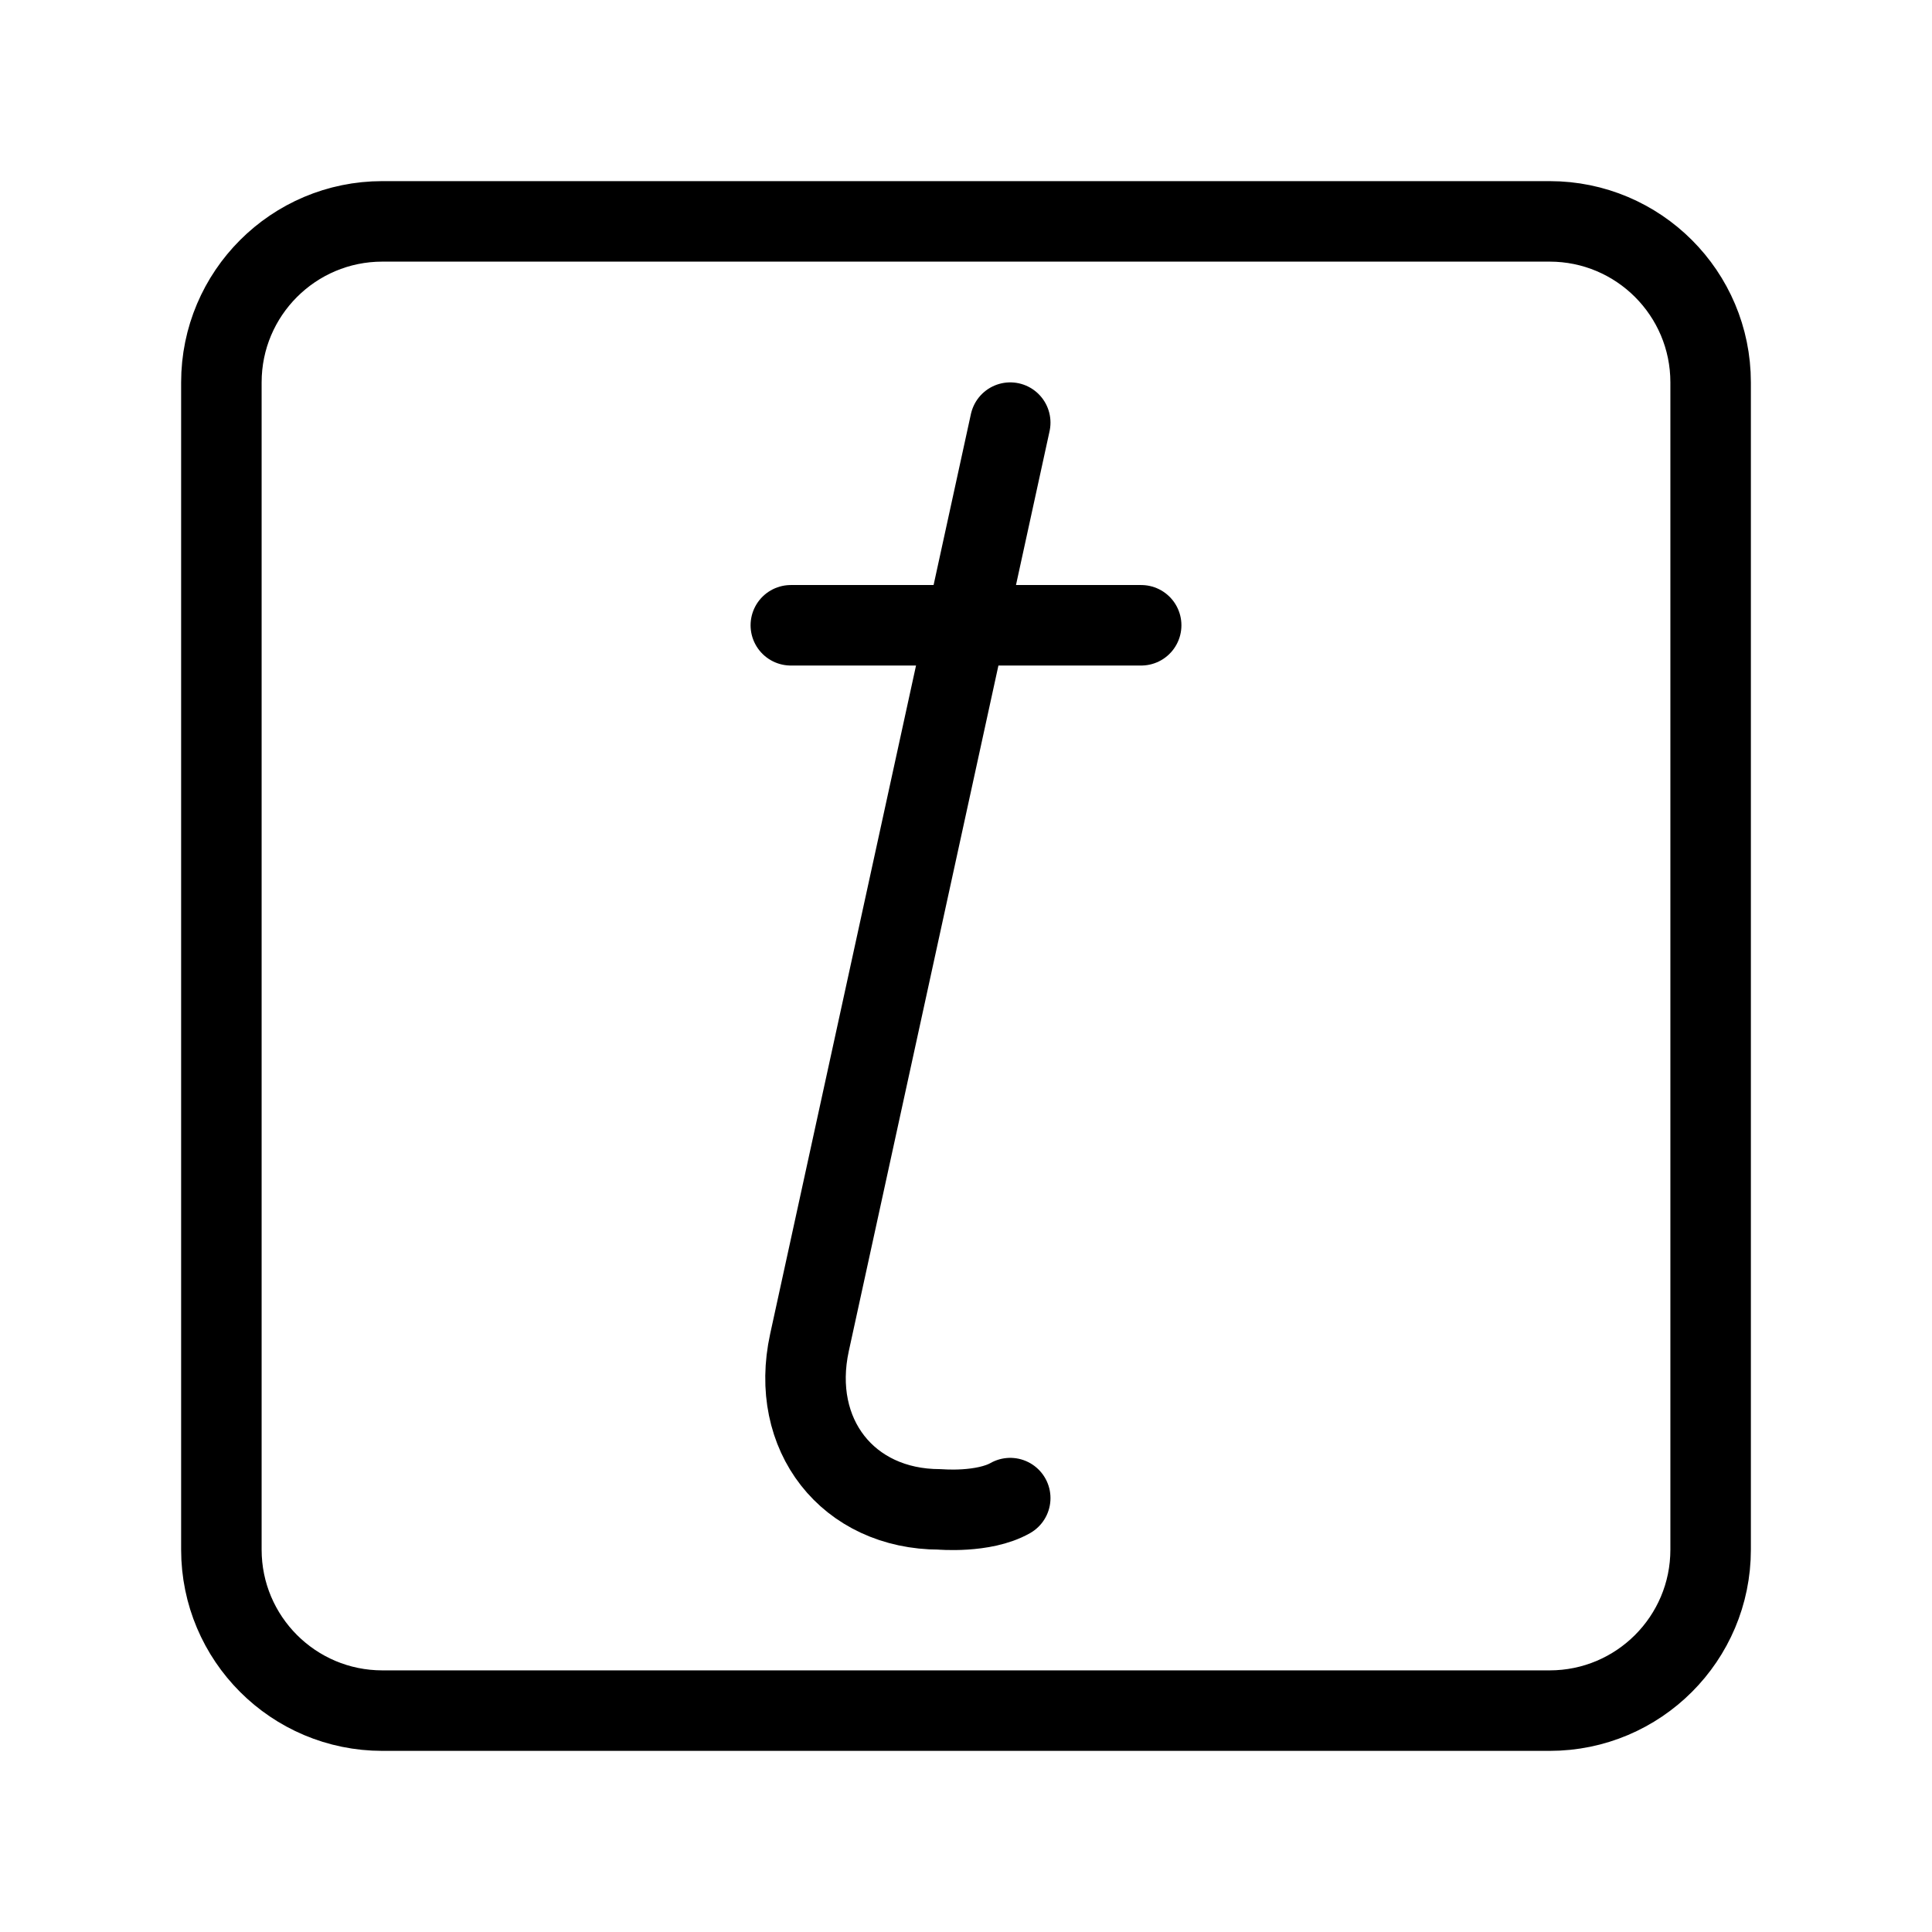 <?xml version="1.0" encoding="UTF-8"?><svg id="a" xmlns="http://www.w3.org/2000/svg" viewBox="0 0 48 48"><defs><style>.b{stroke-width:2px;fill:none;stroke:#000;stroke-linecap:round;stroke-linejoin:round;}</style></defs><path class="b" d="M25.099,10.5l-4.988,22.856c-.499,2.289.951,4.144,3.24,4.144,0,0,1.084.097,1.748-.28"/><line class="b" x1="19.648" y1="15.535" x2="28.352" y2="15.535"/><path class="b" d="M38.5,5.5H9.5c-2.209,0-4,1.791-4,4v29c0,2.209,1.791,4,4,4h29c2.209,0,4-1.791,4-4V9.5c0-2.209-1.791-4-4-4Z"/></svg>